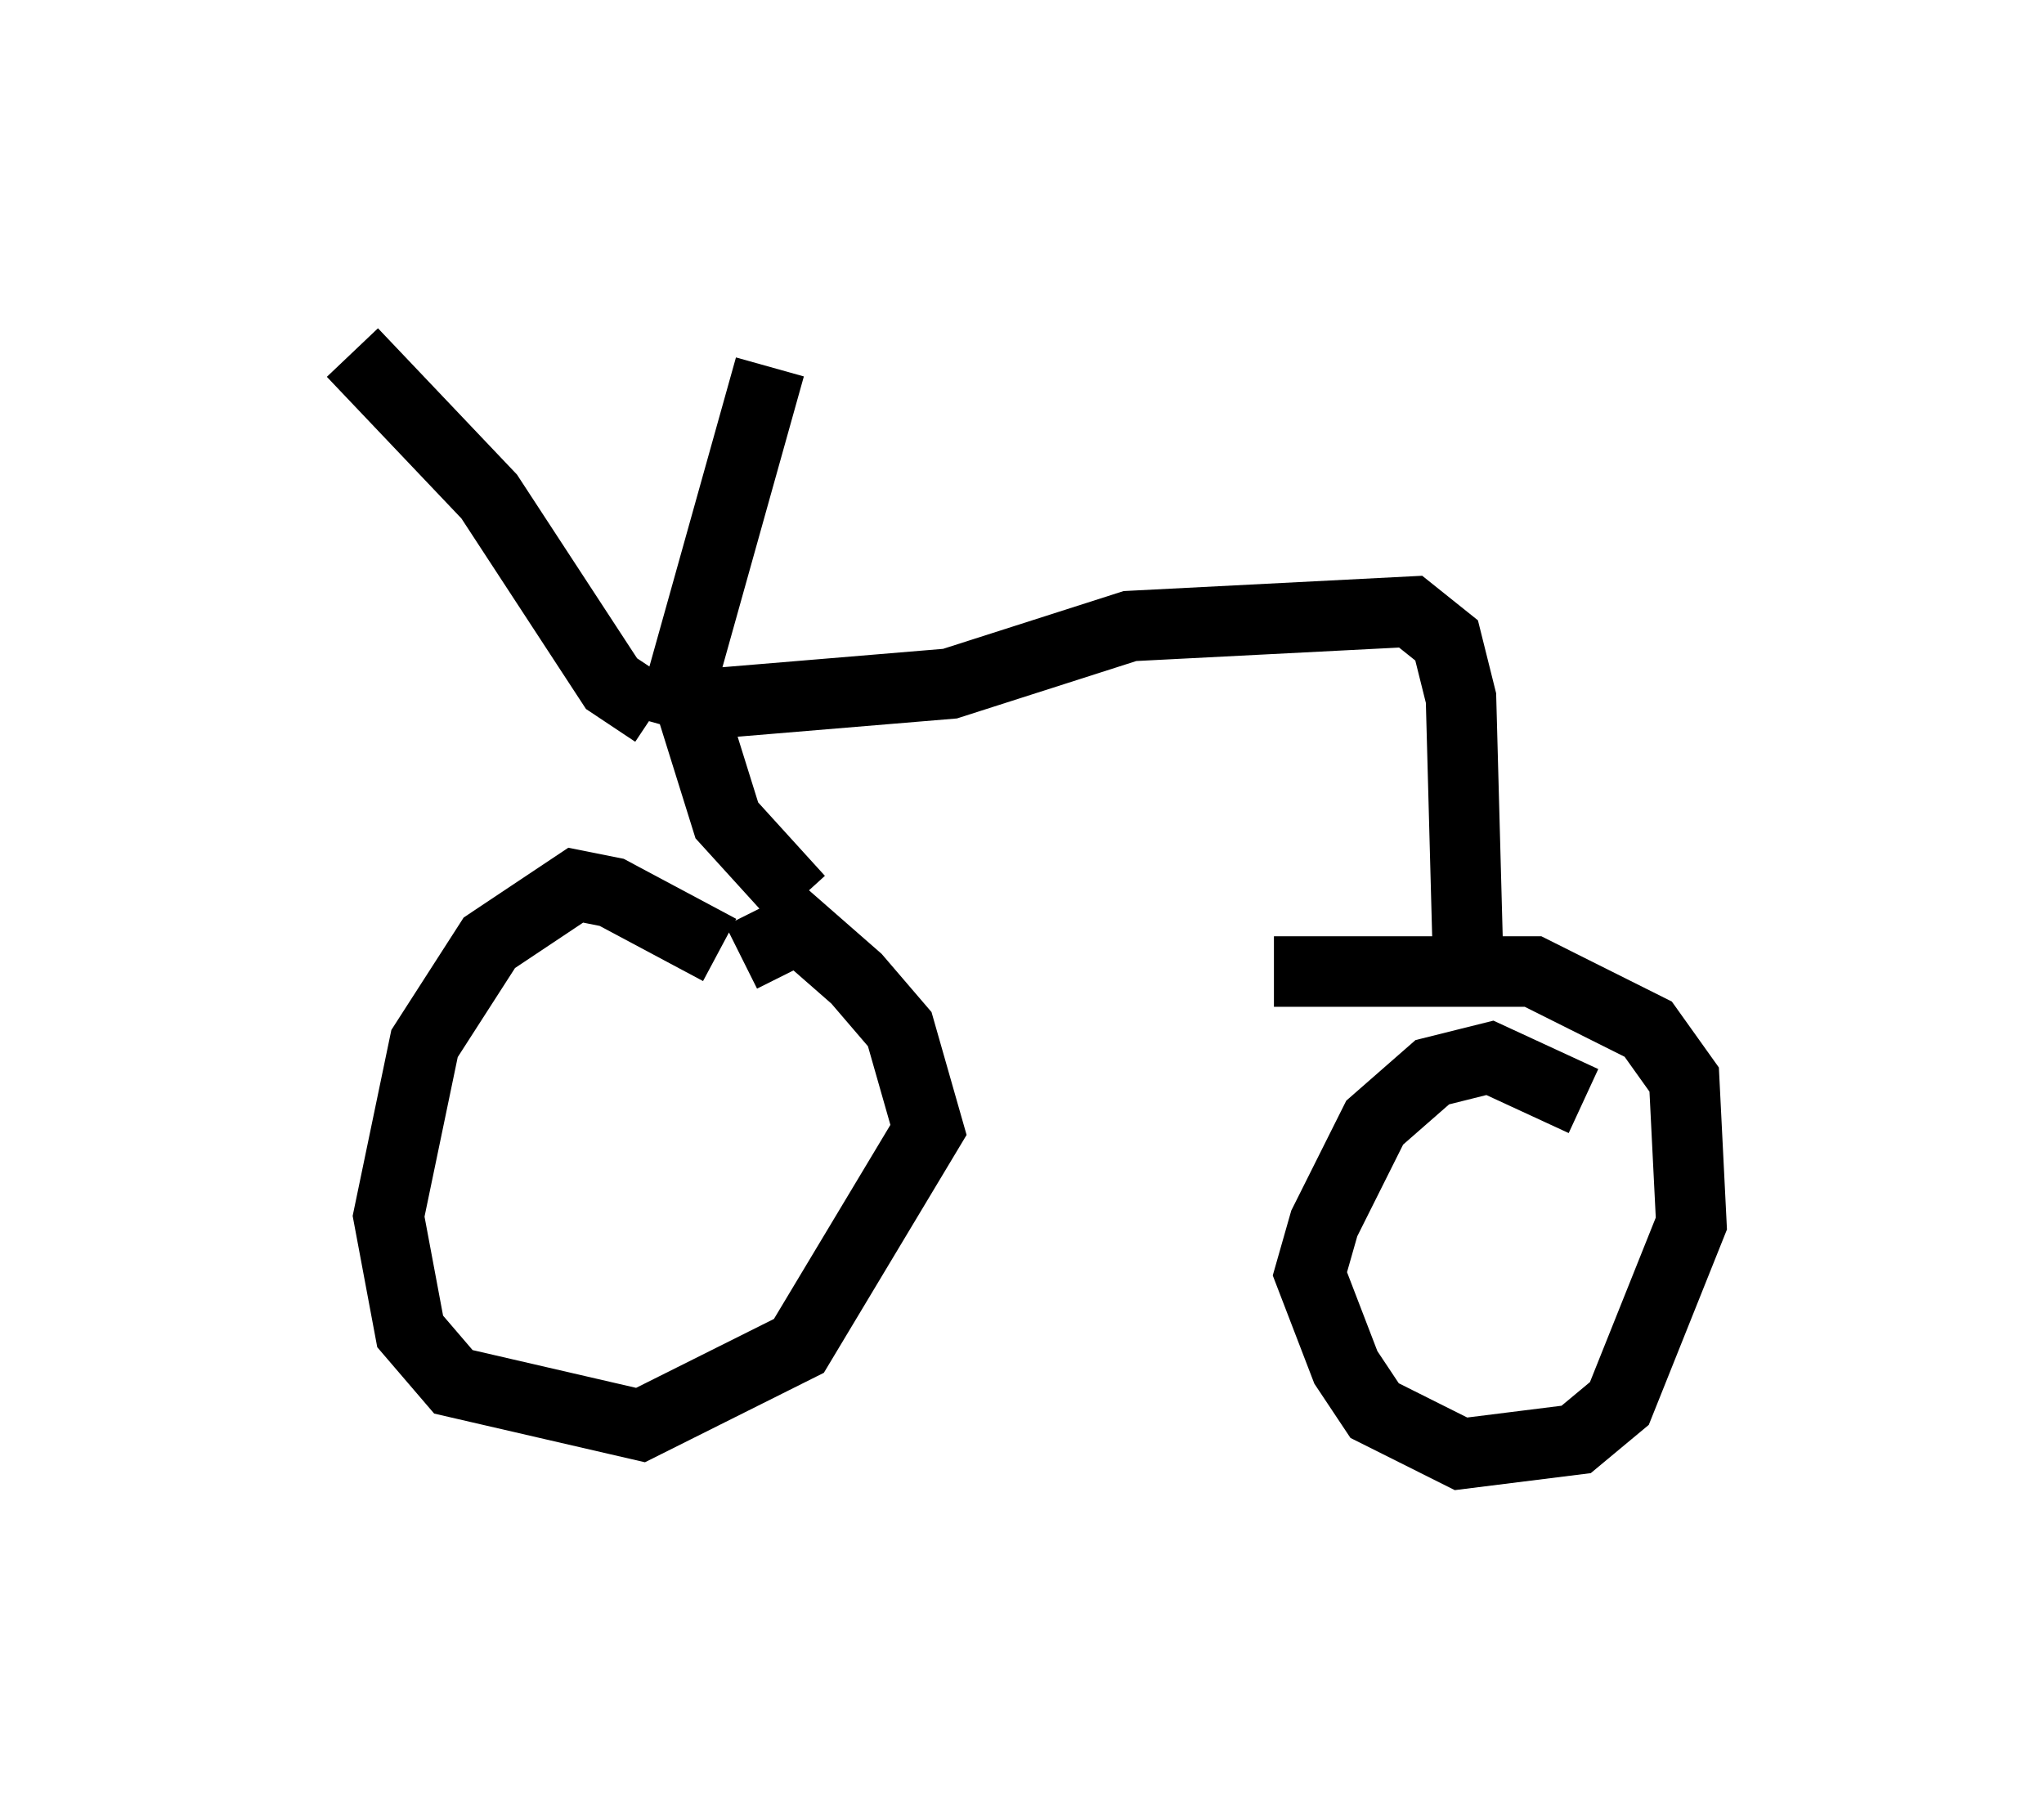 <?xml version="1.0" encoding="utf-8" ?>
<svg baseProfile="full" height="25.619" version="1.1" width="28.988" xmlns="http://www.w3.org/2000/svg" xmlns:ev="http://www.w3.org/2001/xml-events" xmlns:xlink="http://www.w3.org/1999/xlink"><defs /><rect fill="white" height="25.619" width="28.988" x="0" y="0" /><path d="M11.329, 14.596 m-1.123, -1.123 l-1.531, -0.817 -0.51, -0.102 l-1.225, 0.817 -0.919, 1.429 l-0.51, 2.45 0.306, 1.633 l0.613, 0.715 2.654, 0.613 l2.246, -1.123 1.838, -3.063 l-0.408, -1.429 -0.613, -0.715 l-0.817, -0.715 -0.817, 0.408 m11.944, 2.042 l-1.327, -0.613 -0.817, 0.204 l-0.817, 0.715 -0.715, 1.429 l-0.204, 0.715 0.51, 1.327 l0.408, 0.613 1.225, 0.613 l1.633, -0.204 0.613, -0.51 l1.021, -2.552 -0.102, -2.042 l-0.51, -0.715 -1.633, -0.817 l-3.675, 0.0 m-6.738, -1.021 l-1.021, -1.123 -0.51, -1.633 l3.675, -0.306 2.552, -0.817 l3.981, -0.204 0.51, 0.408 l0.204, 0.817 0.102, 3.777 m-11.536, -3.573 l-0.613, -0.408 -1.735, -2.654 l-1.94, -2.042 m4.492, 5.308 l1.429, -5.104 " fill="none" stroke="black" stroke-width="1" /></svg>